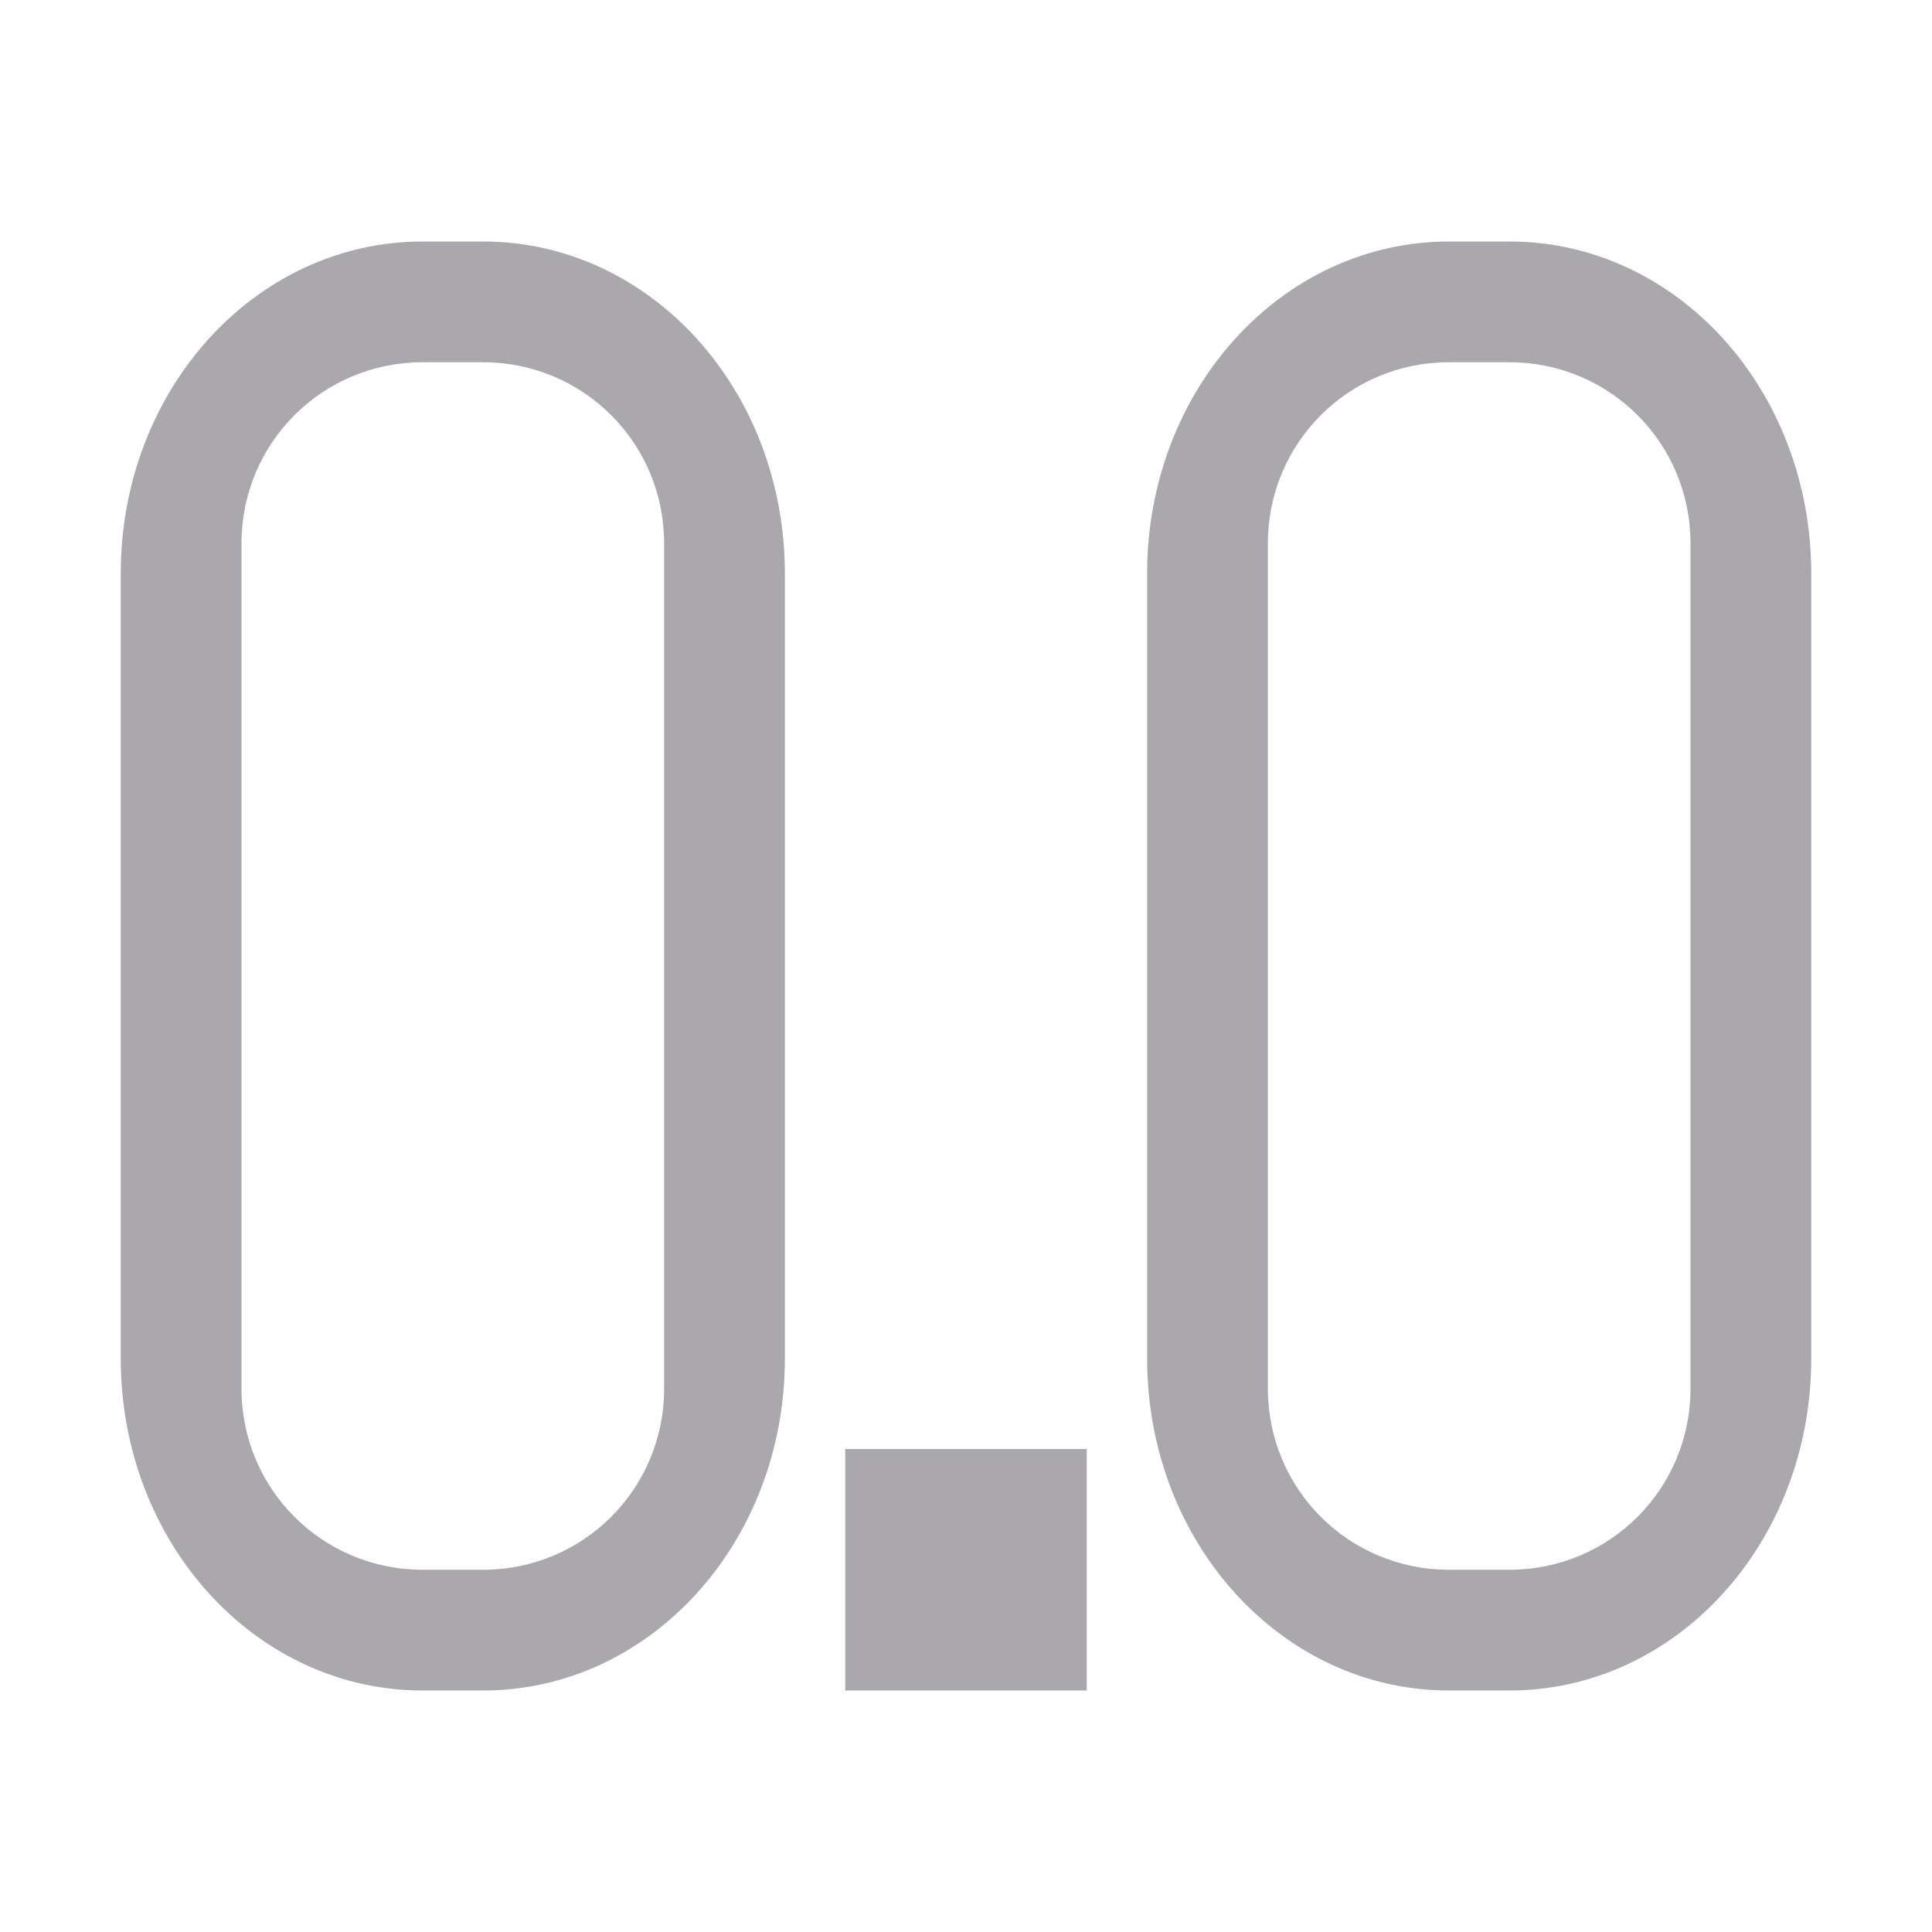 <svg height="32" viewBox="0 0 32 32" width="32" xmlns="http://www.w3.org/2000/svg"><path d="m7 4c-2.77 0-5 2.453-5 5.5v13c0 3.047 2.23 5.5 5 5.5h1c2.77 0 5-2.453 5-5.5v-13c0-3.047-2.23-5.5-5-5.5zm17 0c-2.77 0-5 2.453-5 5.5v13c0 3.047 2.23 5.5 5 5.5h1c2.77 0 5-2.453 5-5.5v-13c0-3.047-2.23-5.5-5-5.5zm-17 2h1c1.662 0 3 1.338 3 3v14c0 1.662-1.338 3-3 3h-1c-1.662 0-3-1.338-3-3v-14c0-1.662 1.338-3 3-3zm17 0h1c1.662 0 3 1.338 3 3v14c0 1.662-1.338 3-3 3h-1c-1.662 0-3-1.338-3-3v-14c0-1.662 1.338-3 3-3zm-10 18v4h4v-4z" fill="#aaa8ac"/></svg>